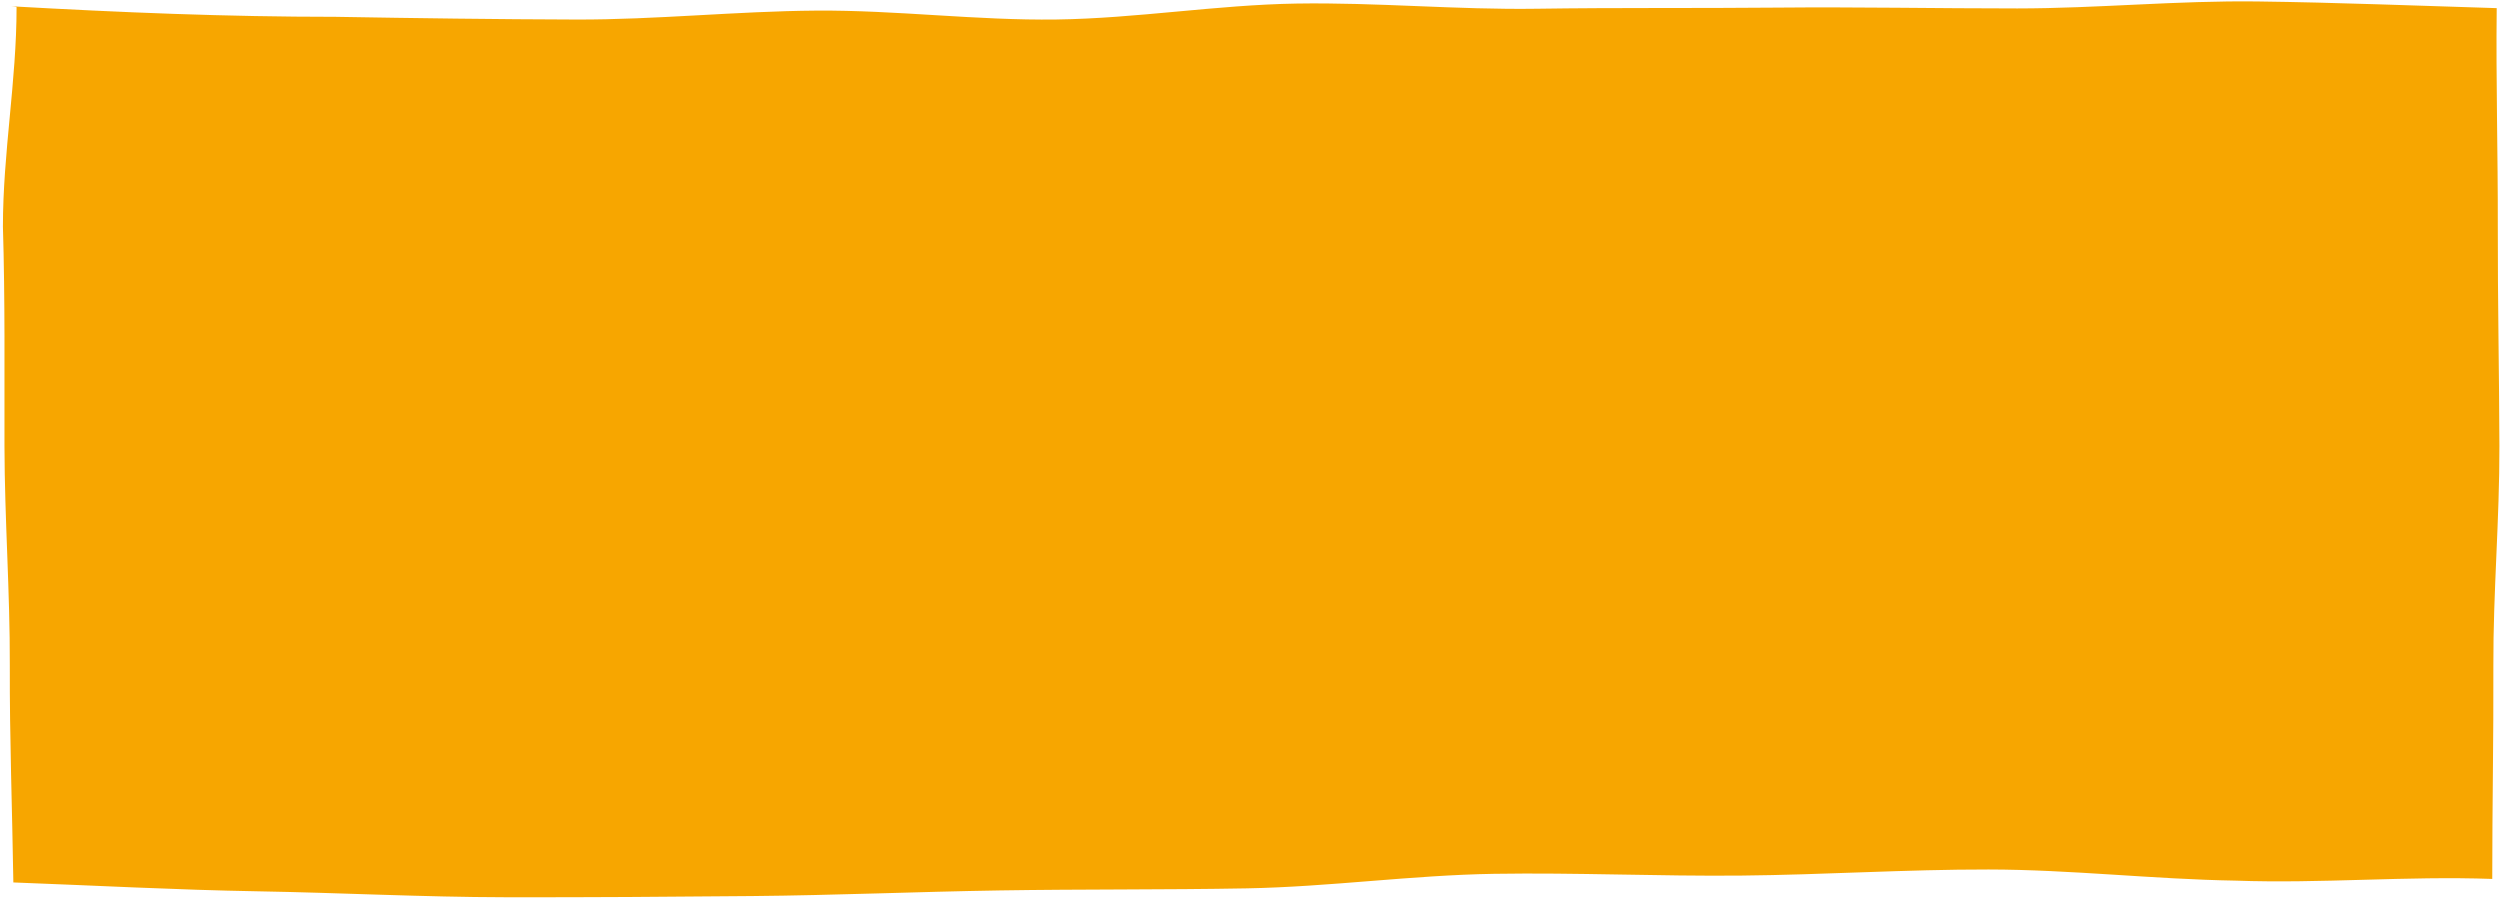 <svg fill="none" height="271" viewBox="0 0 754 271" width="754" xmlns="http://www.w3.org/2000/svg"><path d="m3.324 1.892c33 1.864 64.973 3.183 97.973 3.183 24.138.415 48.292.748 72.451.818 24.142.07 48.285-2.514 72.443-2.694 24.143-.179 48.338 3.016 72.491 2.683 24.144-.333 48.229-4.413 72.379-4.807 24.146-.393 48.343 1.921 72.489 1.562 24.15-.359 48.298-.112 72.443-.342 24.155-.23 48.289.255 72.433.25 24.157-.007 48.31-2.414 72.451-2.103 24.154.312 47.998 1.287 72.13 2.012-.25 22.103.378 43.877.331 65.892-.047 22.074.421 44.116.483 66.16.063 22.045-1.901 44.095-1.822 66.168.078 22.016-.335 42.306-.335 64.409-26-.932-51.377 1.446-77.377.515-24.865-.414-49.696-3.328-74.539-3.36-24.864-.032-49.727 1.596-74.574 1.837-24.858.24-49.744-.934-74.591-.531-24.854.402-49.645 3.928-74.492 4.383-24.852.454-49.717.229-74.568.626-24.851.398-49.696 1.466-74.552 1.696-24.85.231-49.716.409-74.576.361-24.846-.047-49.695-1.353-74.558-1.788-24.833-.434-48.953-1.747-73.809-2.677-.333-22.055-1.145-43.423-1.07-65.477.073-22.056-1.572-44.108-1.609-66.164-.037-22.052.199-44.09-.468-66.141 0-22.365 4.116-43.816 4.116-66.18.002-.144-1.673-.291-1.673-.291z" fill="#f7a600"/></svg>